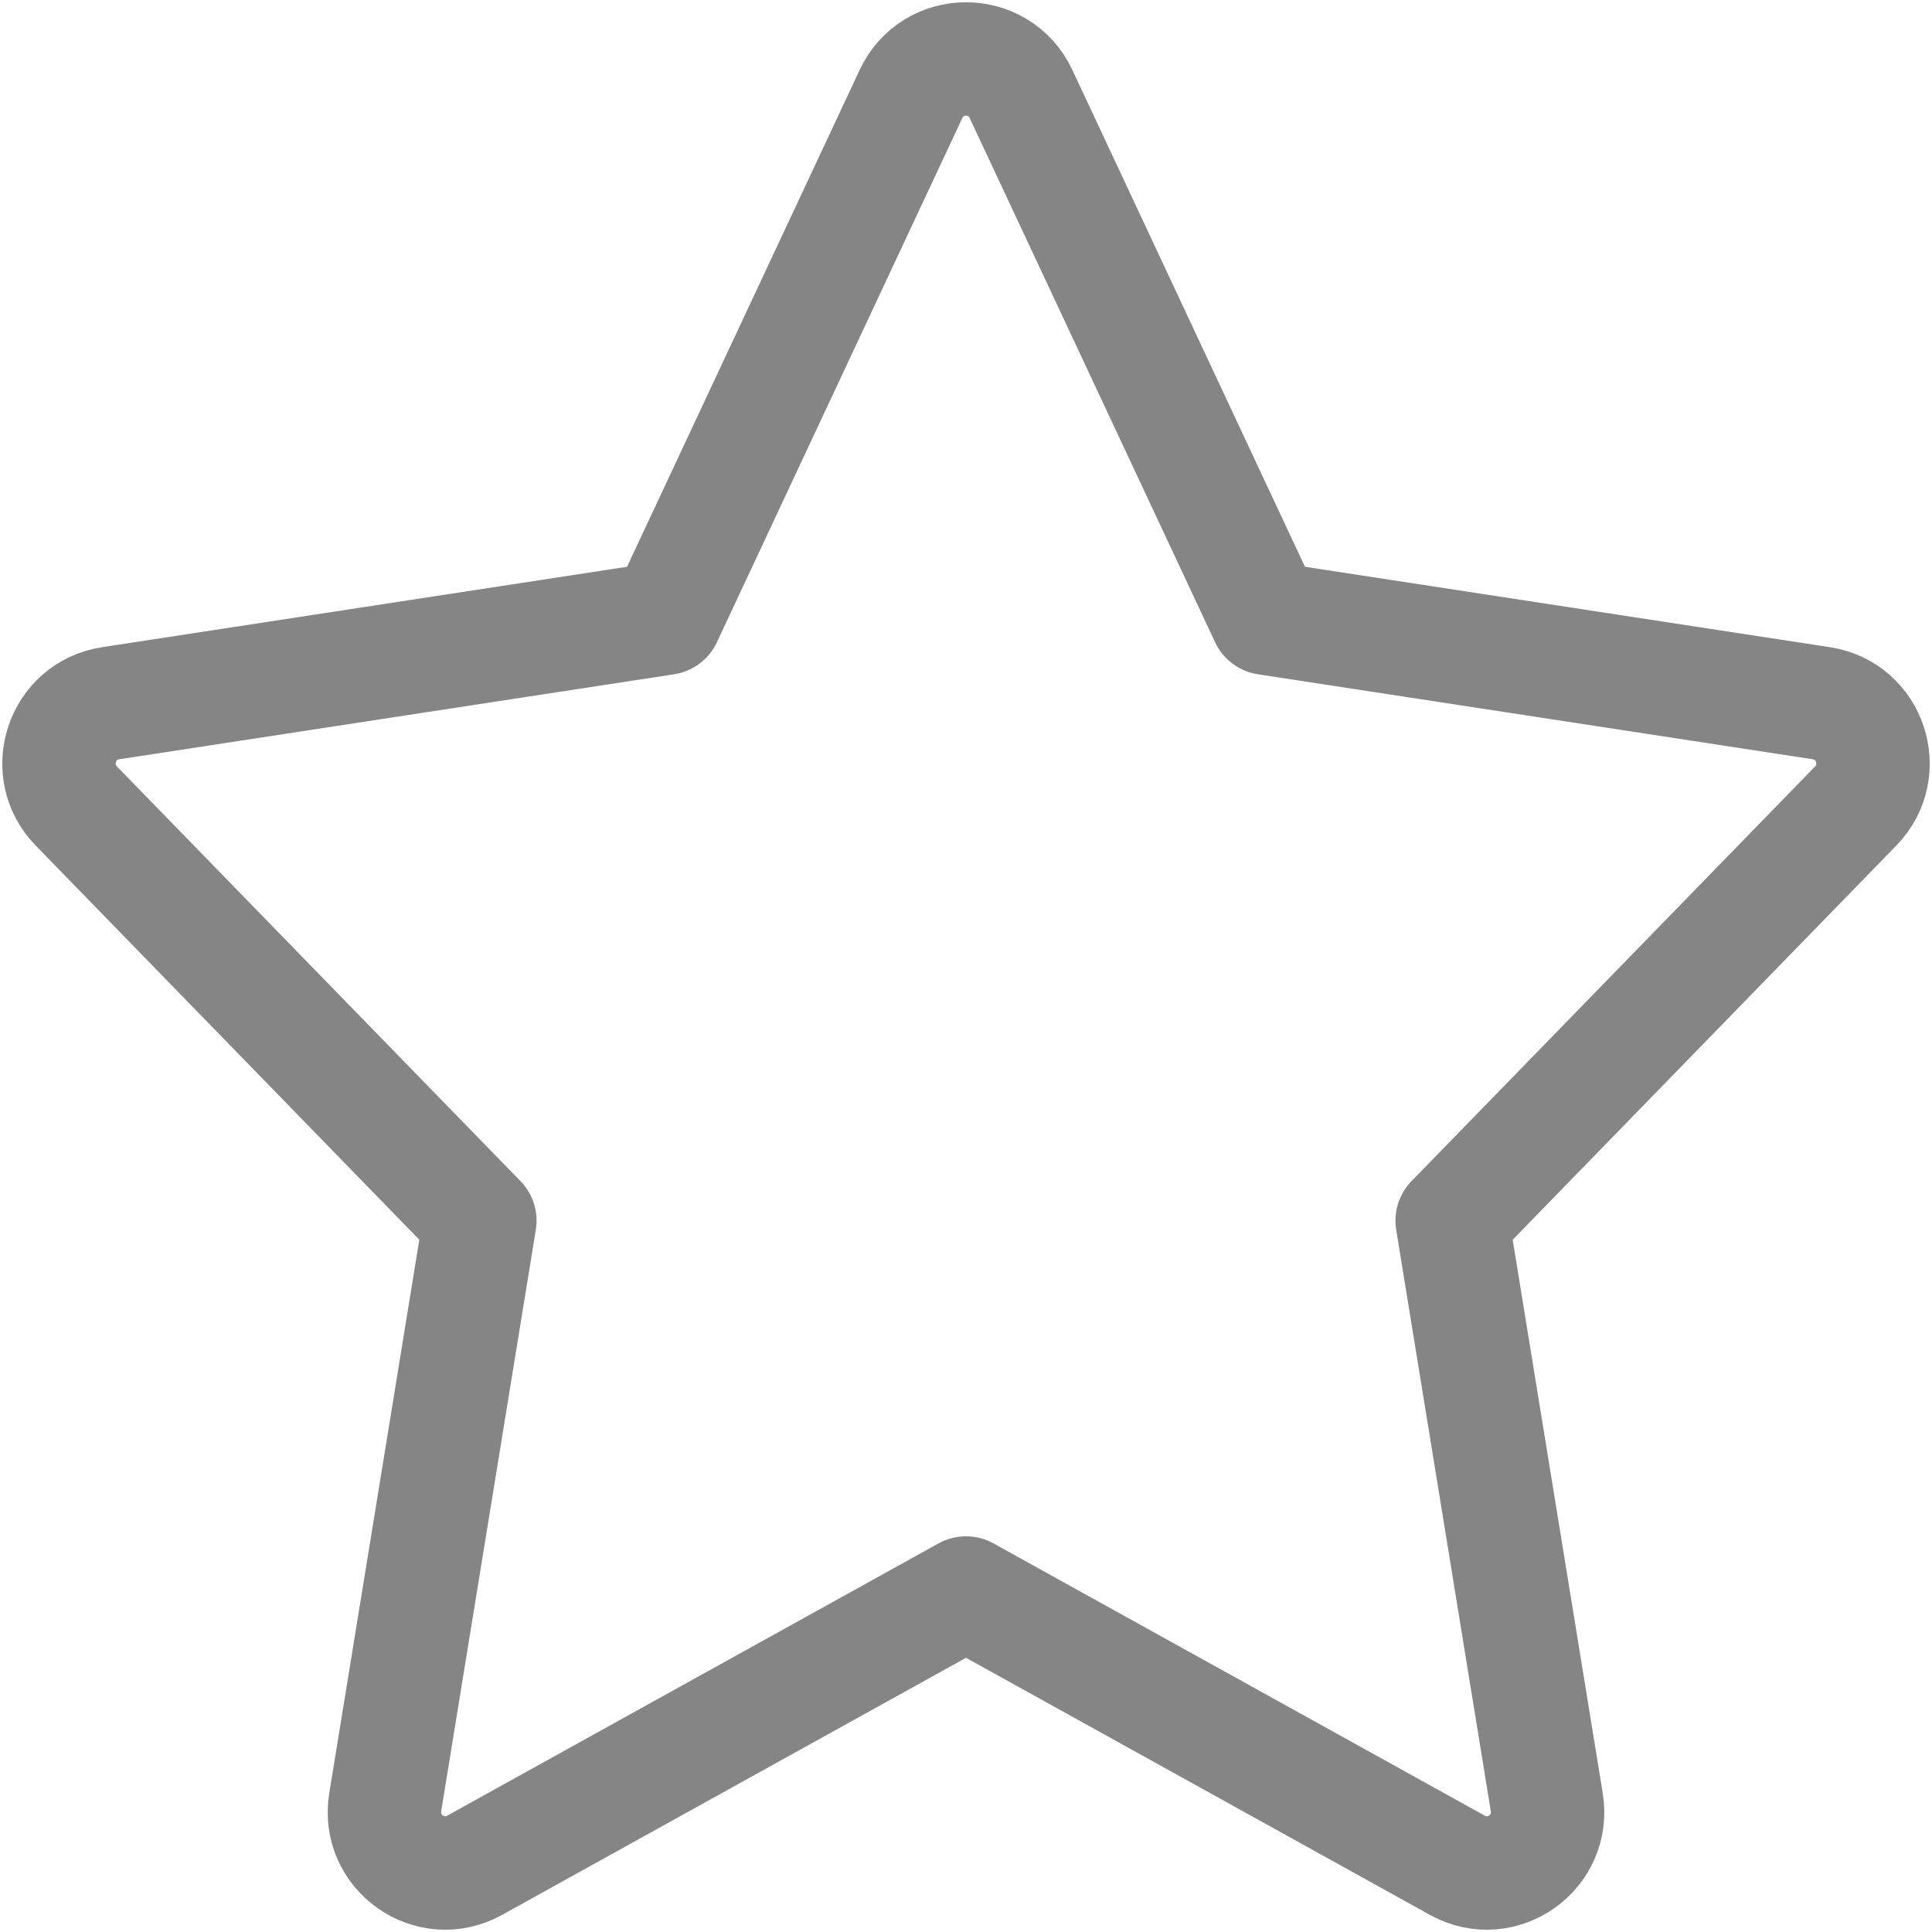 <svg width="568" height="568" viewBox="0 0 568 568" fill="none" xmlns="http://www.w3.org/2000/svg">
<path d="M372.333 181.758L300.173 27.634C293.743 13.9 274.256 13.9 267.826 27.634L195.667 181.758L32.519 206.748C18.145 208.949 12.275 226.527 22.43 236.96L141.075 358.87L113.258 529.83C110.857 544.587 126.481 555.623 139.533 548.39L284 468.33L428.466 548.39C441.52 555.623 457.143 544.587 454.743 529.83L426.926 358.87L545.57 236.96C555.723 226.527 549.853 208.949 535.48 206.748L372.333 181.758Z" stroke="#858585" stroke-width="33.333" stroke-linecap="round" stroke-linejoin="round"/>
</svg>
